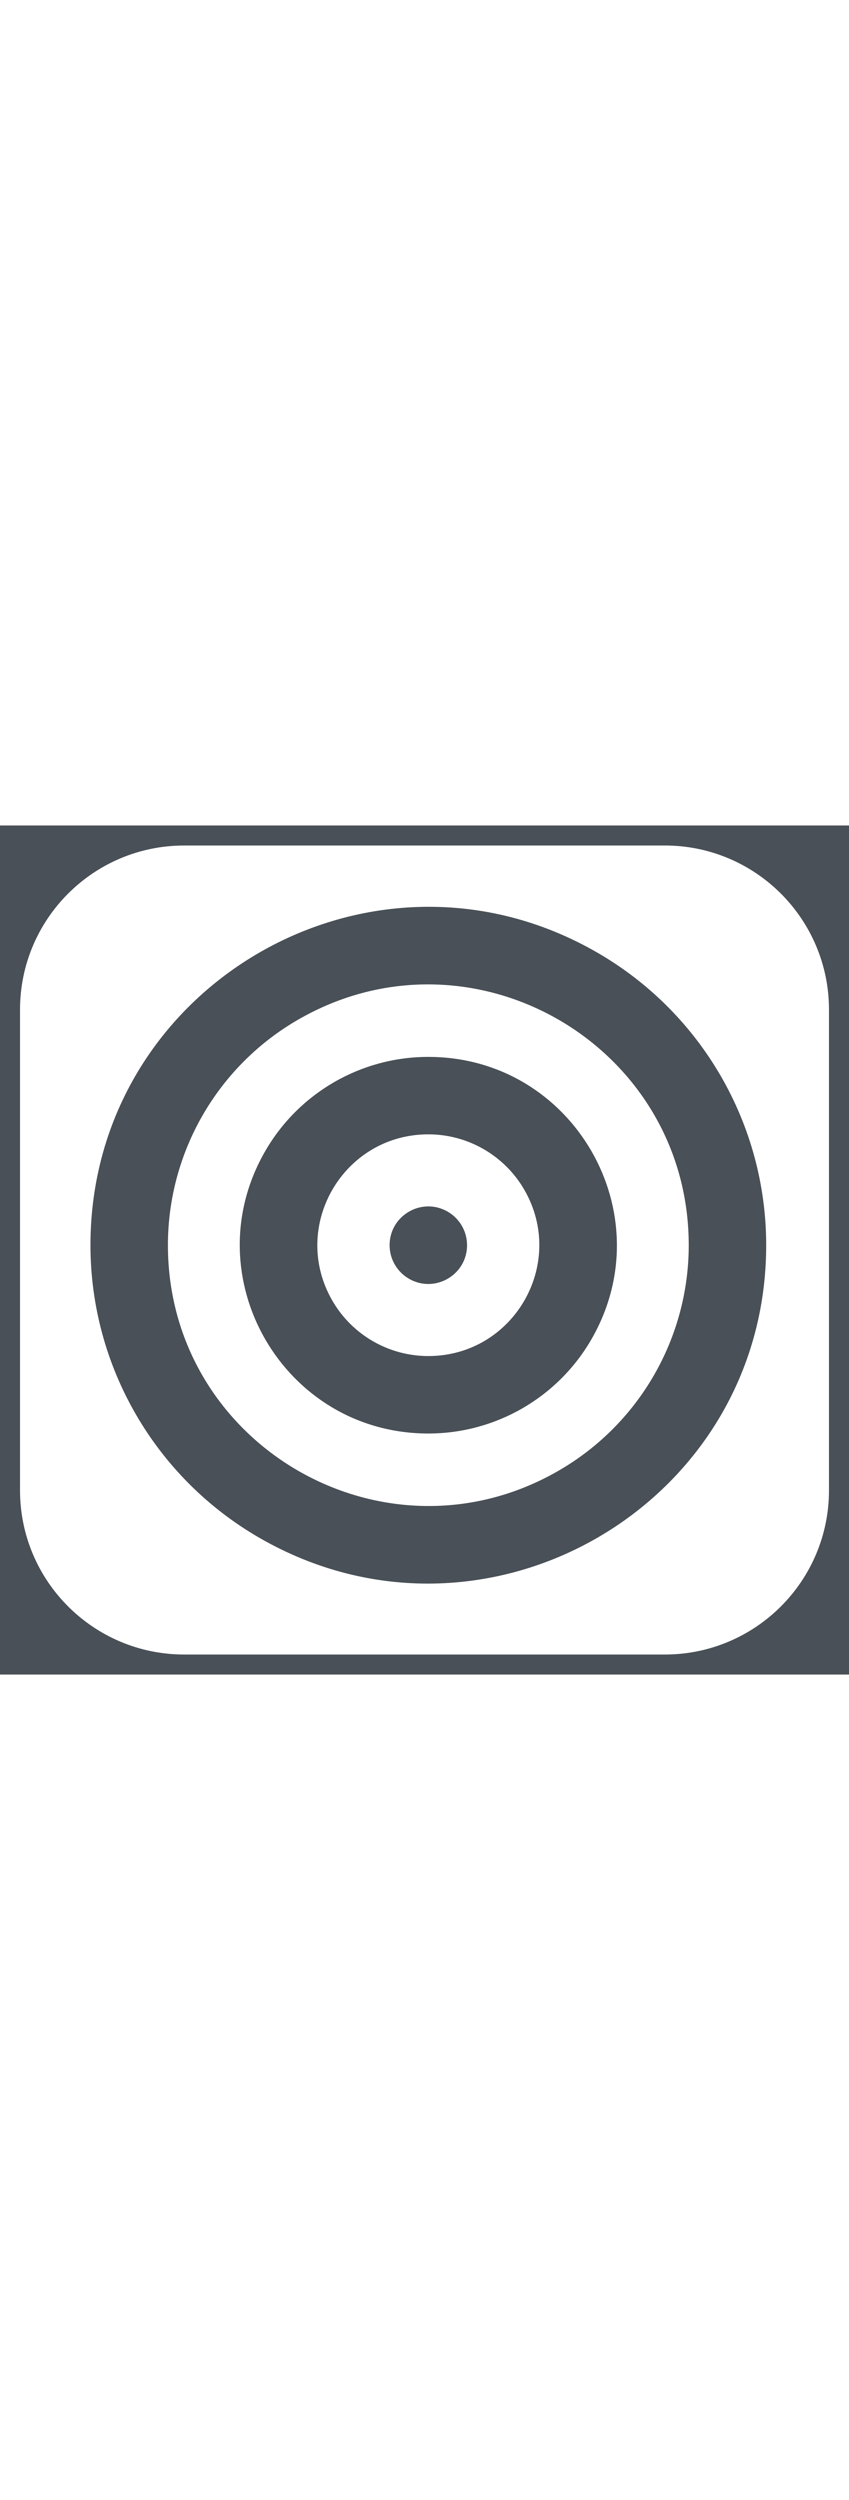 <svg xmlns="http://www.w3.org/2000/svg" width="36" heigh="36" viewBox="-3 -3 106 106"><g id="deeditor_bgCarrier" stroke-width="0">
    <rect id="dee_c_e" x="-3" y="-3" width="106" height="106" rx="0" fill="#495057" strokewidth="0"/>
  </g>
  <path d="M 20 0 L 80 0 C 91.046 0 100 8.954 100 20 L 100 80 C 100 91.046 91.046 100 80 100 L 20 100 C 8.954 100 0 91.046 0 80 L 0 20 C 0 8.954 8.954 0 20 0 Z M 66.484 77.122 C 45.142 89.444 18.465 74.042 18.465 49.398 C 18.465 37.961 24.566 27.393 34.471 21.675 C 55.813 9.353 82.49 24.755 82.49 49.398 C 82.49 60.835 76.389 71.404 66.484 77.122 Z M 29.136 86.363 C 57.592 102.792 93.161 82.256 93.161 49.398 C 93.161 34.149 85.026 20.058 71.819 12.433 C 43.364 -3.996 7.794 16.54 7.794 49.398 C 7.794 64.647 15.929 78.739 29.136 86.363 Z M 38.926 56.068 C 33.792 47.175 40.209 36.059 50.478 36.059 C 55.243 36.059 59.646 38.602 62.029 42.729 C 67.163 51.621 60.746 62.737 50.478 62.737 C 45.712 62.737 41.308 60.195 38.926 56.068 Z M 29.685 37.393 C 20.444 53.4 31.995 73.408 50.478 73.408 C 59.055 73.408 66.982 68.832 71.271 61.403 C 80.512 45.396 68.96 25.389 50.478 25.389 C 41.9 25.389 33.974 29.965 29.685 37.393 Z M 47.81 54.019 C 51.367 56.073 55.813 53.505 55.813 49.398 C 55.813 47.492 54.796 45.731 53.145 44.777 C 49.588 42.724 45.142 45.291 45.142 49.398 C 45.142 51.304 46.159 53.065 47.81 54.019 Z" style="fill: #ffffff; stroke: #ffffff;" transform="matrix(1, 0, 0, 1, -1.4210854715202004e-14, -2.842170943040401e-14)"/>
</svg>